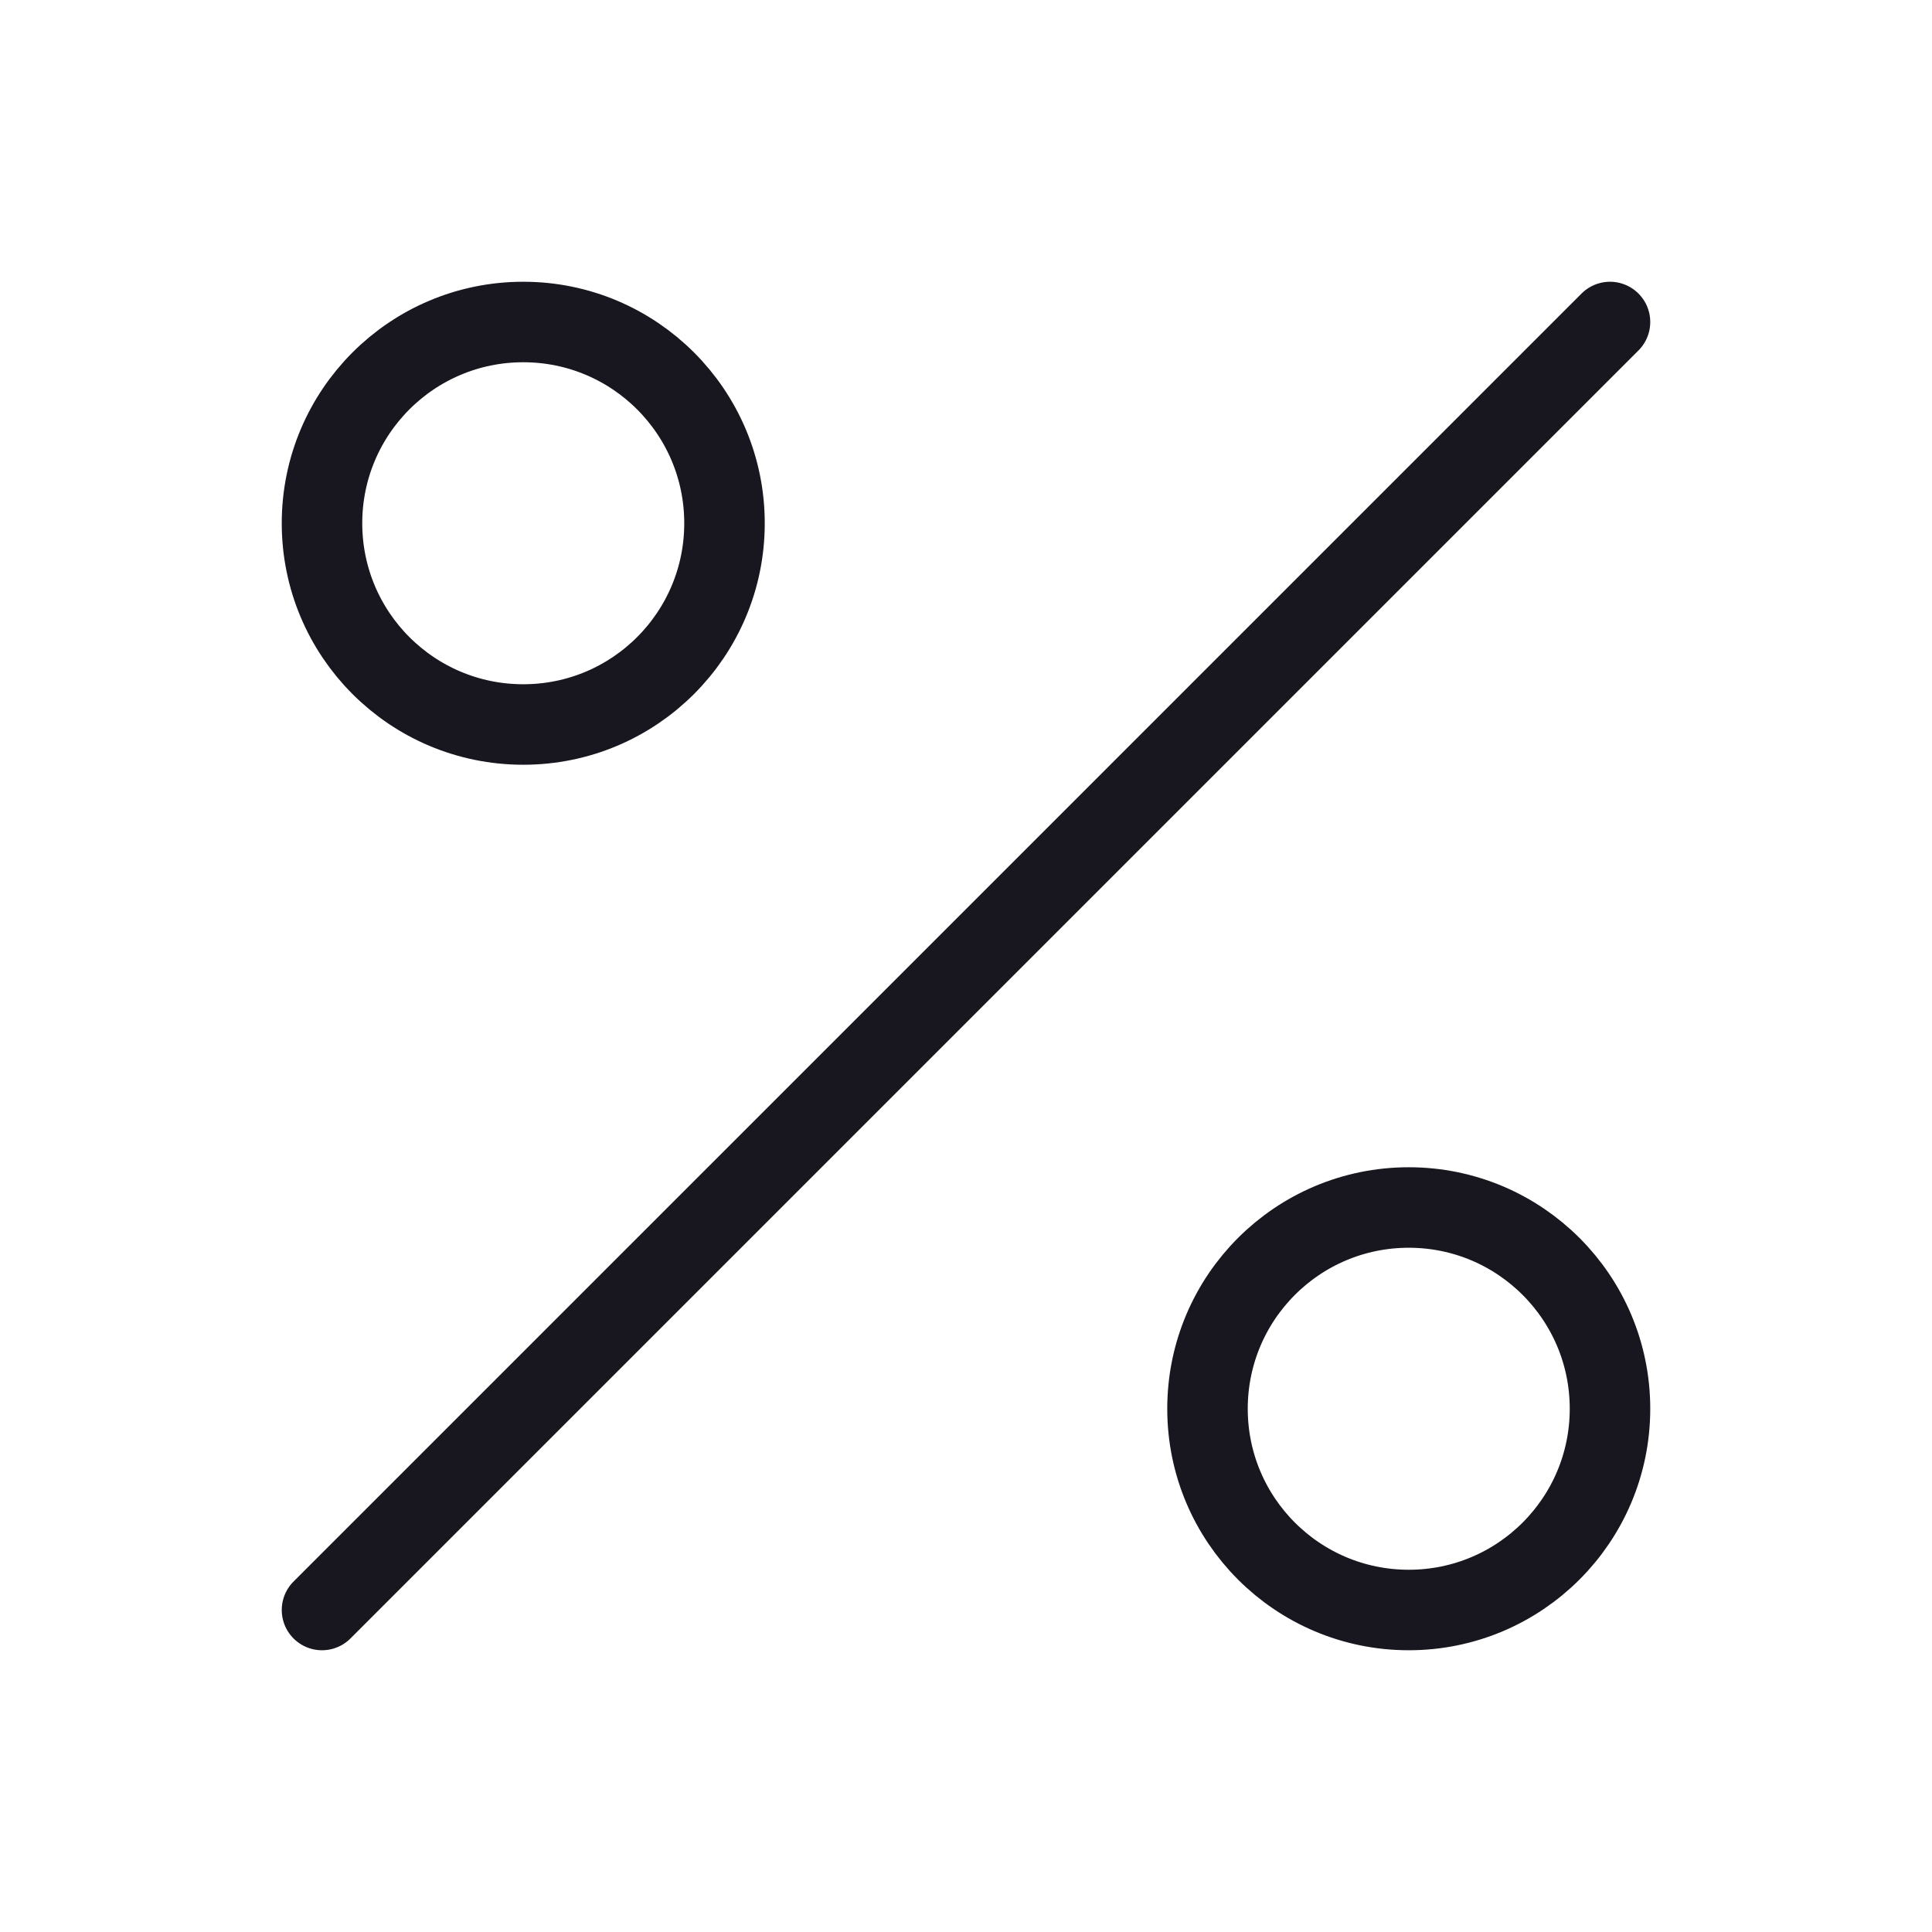 <svg width="24" height="24" viewBox="0 0 24 24" fill="none" xmlns="http://www.w3.org/2000/svg">
<path d="M20 4L4 20M9 6.5C9 7.881 7.881 9 6.5 9C5.119 9 4 7.881 4 6.5C4 5.119 5.119 4 6.5 4C7.881 4 9 5.119 9 6.5ZM15 17.5C15 16.119 16.119 15 17.5 15C18.881 15 20 16.119 20 17.5C20 18.881 18.881 20 17.5 20C16.119 20 15 18.881 15 17.5Z" stroke="#18161E" stroke-linecap="round"/>
</svg>
